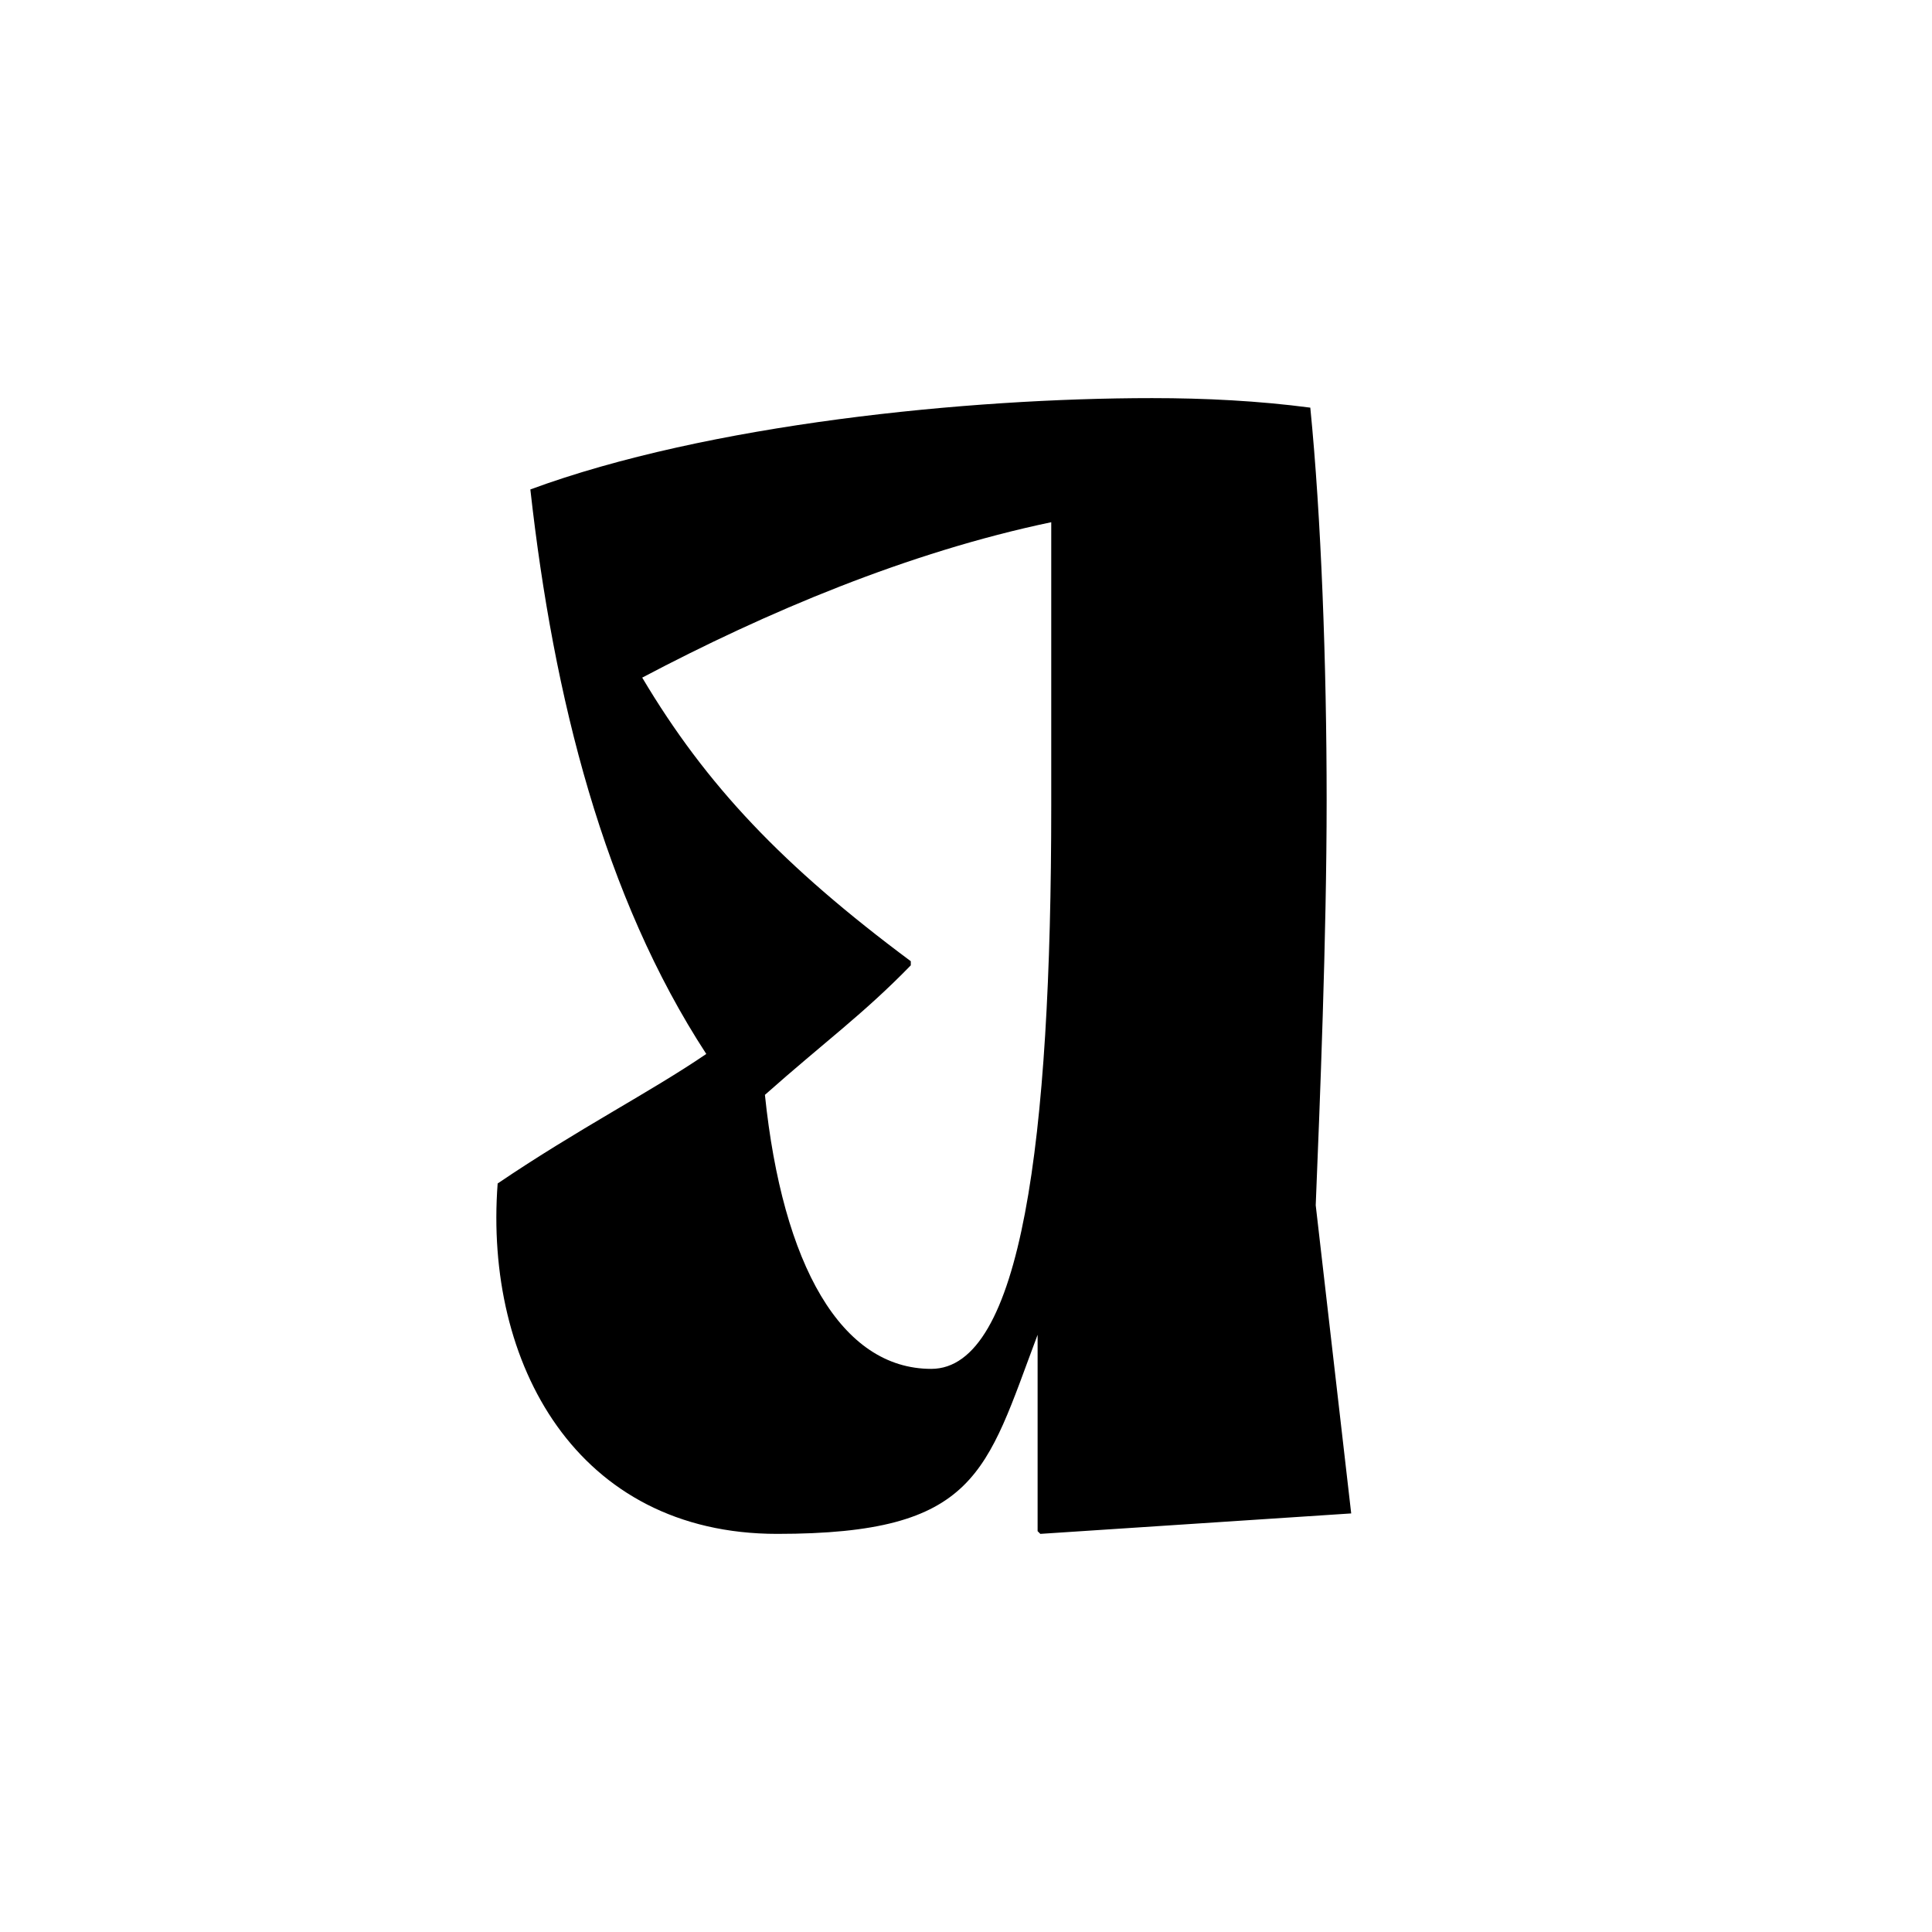 <?xml version="1.0" encoding="UTF-8"?>
<svg xmlns="http://www.w3.org/2000/svg" xmlns:xlink="http://www.w3.org/1999/xlink" width="141.7" height="141.7" viewBox="0 0 141.7 141.7">
<path fill-rule="evenodd" fill="rgb(0%, 0%, 0%)" fill-opacity="1" d="M 76.301 112.5 L 99.102 111 L 96.5 88.398 C 96.801 81 97.301 68.699 97.301 58.699 C 97.301 48.699 96.898 37.898 96.102 29.898 C 92.301 29.398 88.398 29.199 84.5 29.199 C 71 29.199 51.898 31.102 38.898 35.898 C 40.602 51.199 44.301 65.801 51.801 77.301 C 47.699 80.102 42.398 82.801 36.5 86.801 C 35.5 100 42.301 112.5 57 112.5 C 71.699 112.5 72.301 108 76.102 97.898 L 76.102 112.301 Z M 66.801 70.801 L 66.801 70.5 C 57.398 63.5 51.801 57.602 47.102 49.699 C 56.199 44.898 66.602 40.5 77.102 38.301 L 77.102 59.102 C 77.102 83.699 74.898 100.398 68.301 100.398 C 61.699 100.398 57.398 92.801 56.102 80.301 C 60.5 76.398 63.301 74.398 66.801 70.801 "/>
</svg>
